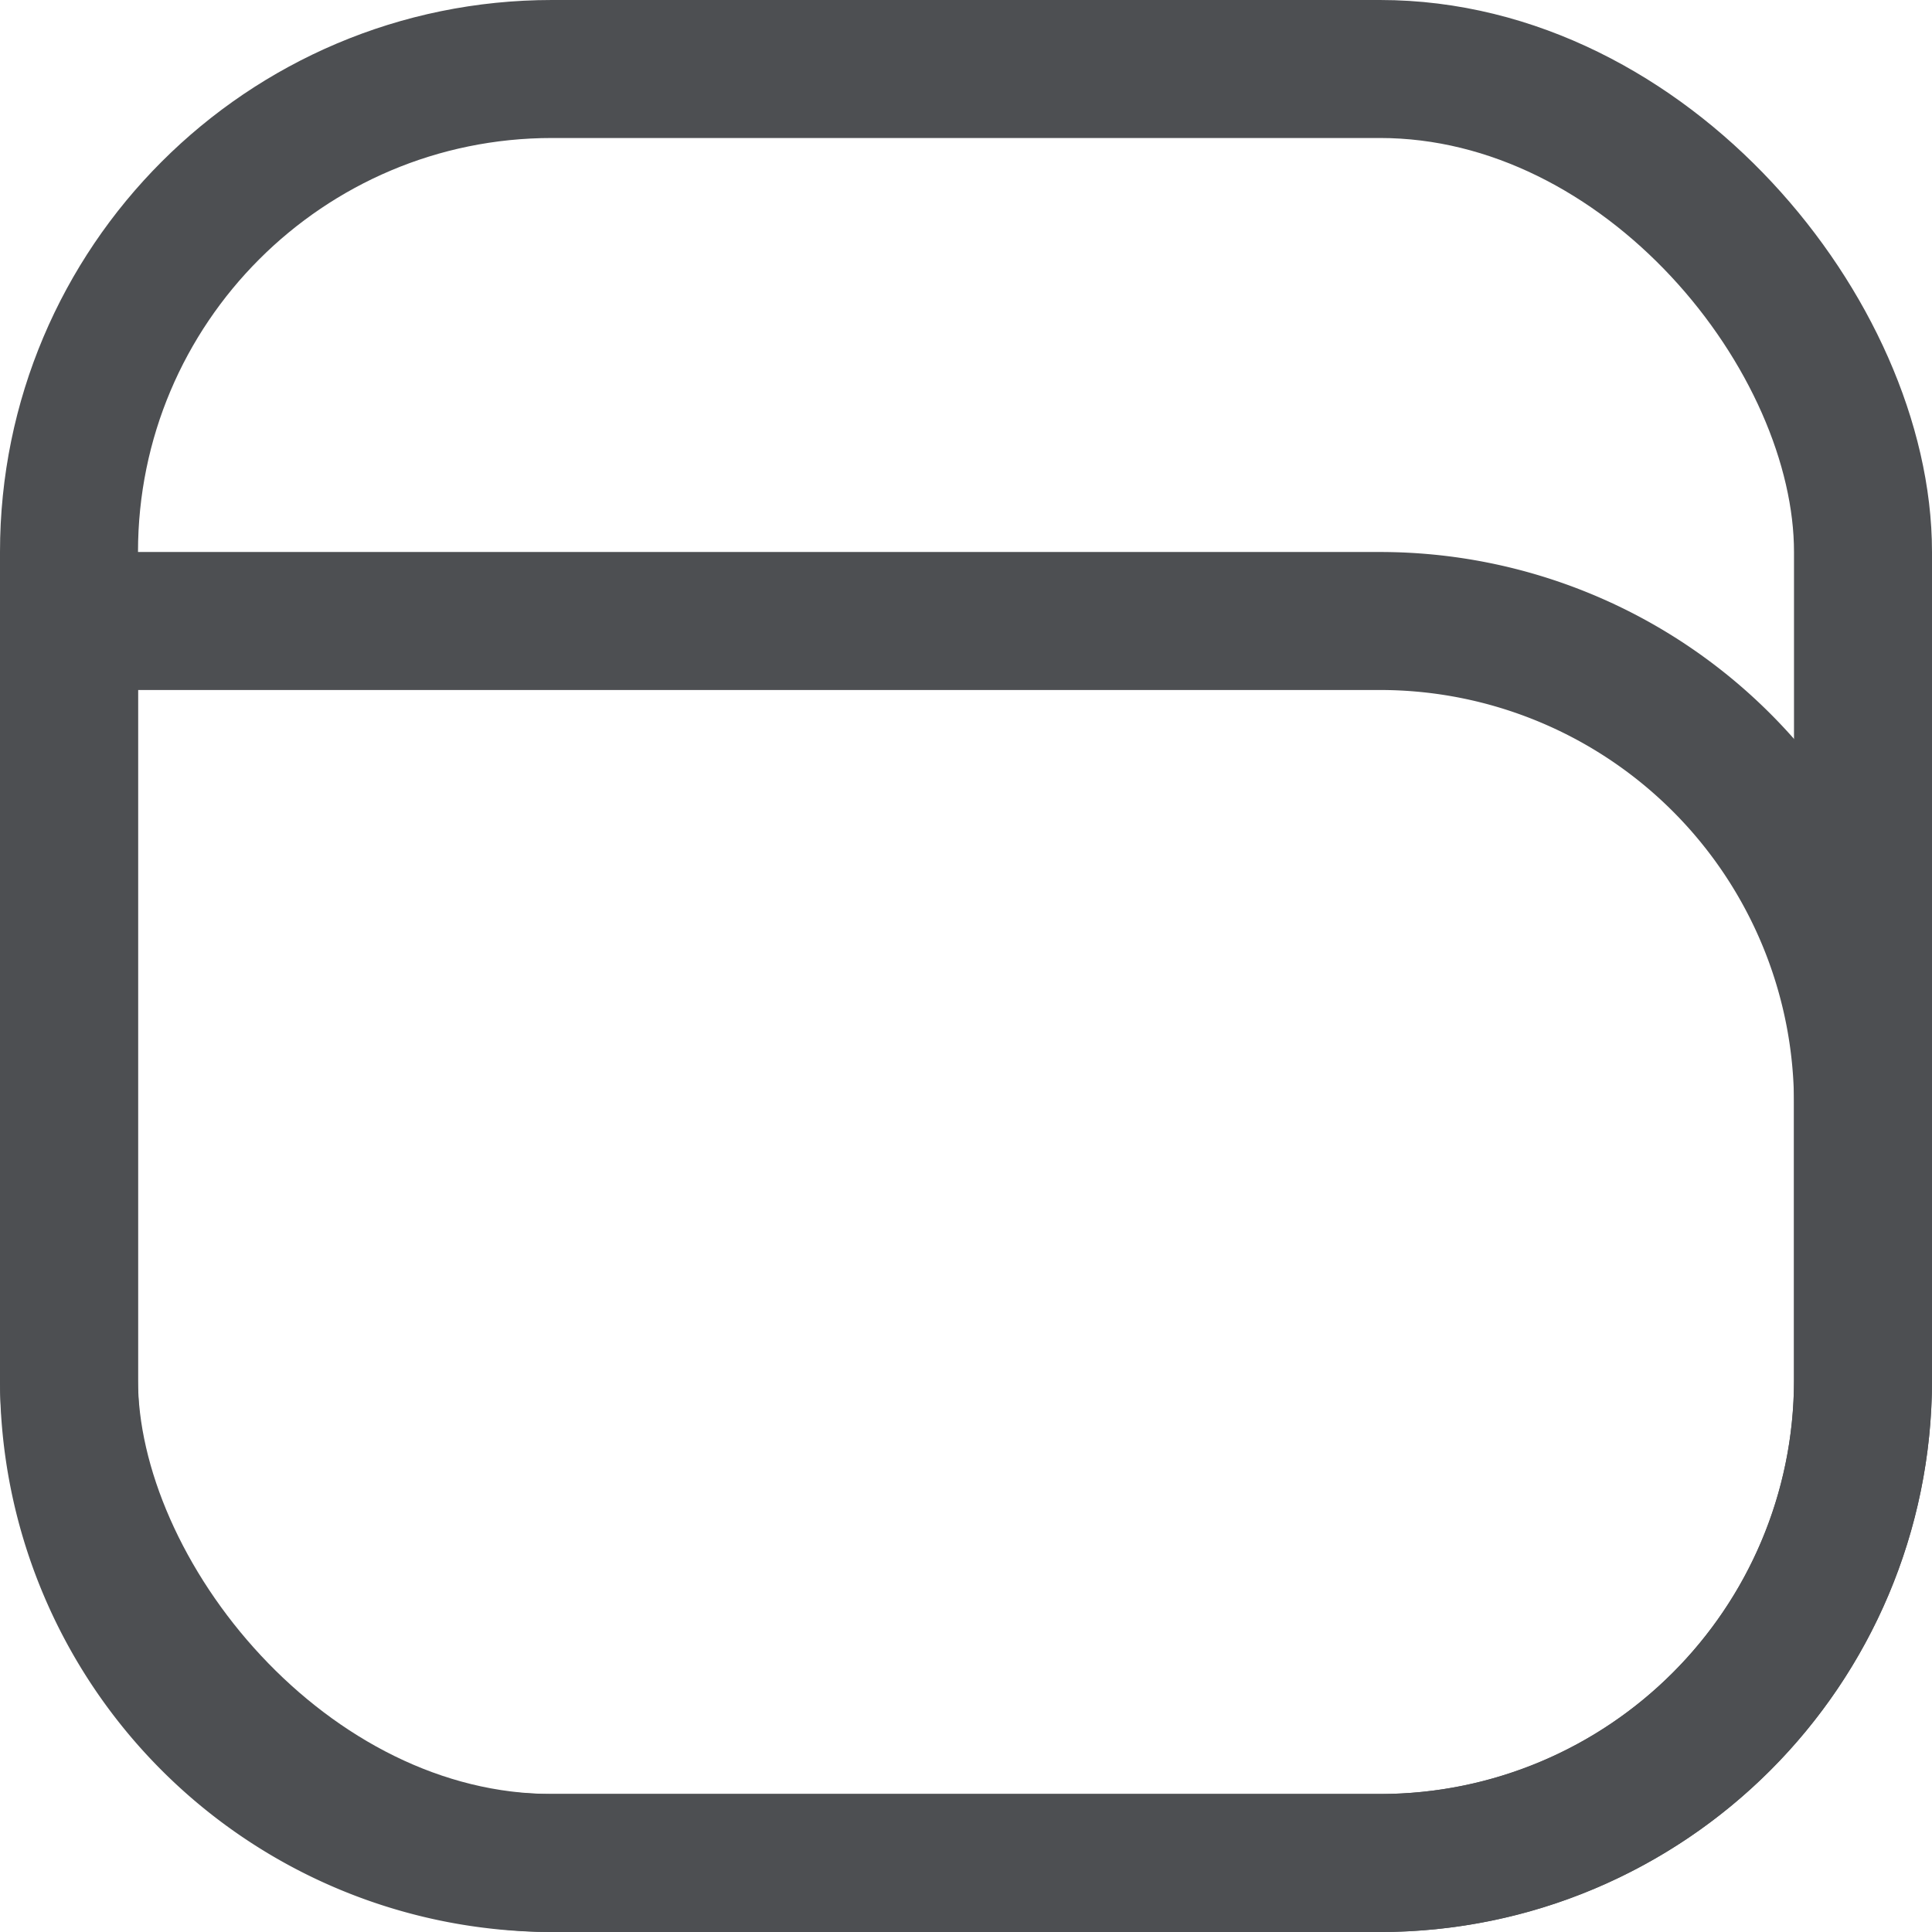 <svg xmlns="http://www.w3.org/2000/svg" width="14" height="14" viewBox="0 0 14 14">
  <g id="icon" transform="translate(-2056 167)">
    <g id="Прямоугольник_264" data-name="Прямоугольник 264" transform="translate(2056 -167)" fill="none" stroke="#4d4f52" stroke-width="1">
      <rect width="14" height="14" rx="4" stroke="none"/>
      <rect x="0.5" y="0.5" width="13" height="13" rx="3.5" fill="none"/>
    </g>
    <g id="Прямоугольник_265" data-name="Прямоугольник 265" transform="translate(2056 -163)" fill="none" stroke="#4d4f52" stroke-width="1">
      <path d="M0,0H10a4,4,0,0,1,4,4V6a4,4,0,0,1-4,4H4A4,4,0,0,1,0,6V0A0,0,0,0,1,0,0Z" stroke="none"/>
      <path d="M.5.5H10A3.5,3.5,0,0,1,13.5,4V6A3.5,3.5,0,0,1,10,9.5H4A3.5,3.5,0,0,1,.5,6V.5A0,0,0,0,1,.5.5Z" fill="none"/>
    </g>
  </g>
</svg>
